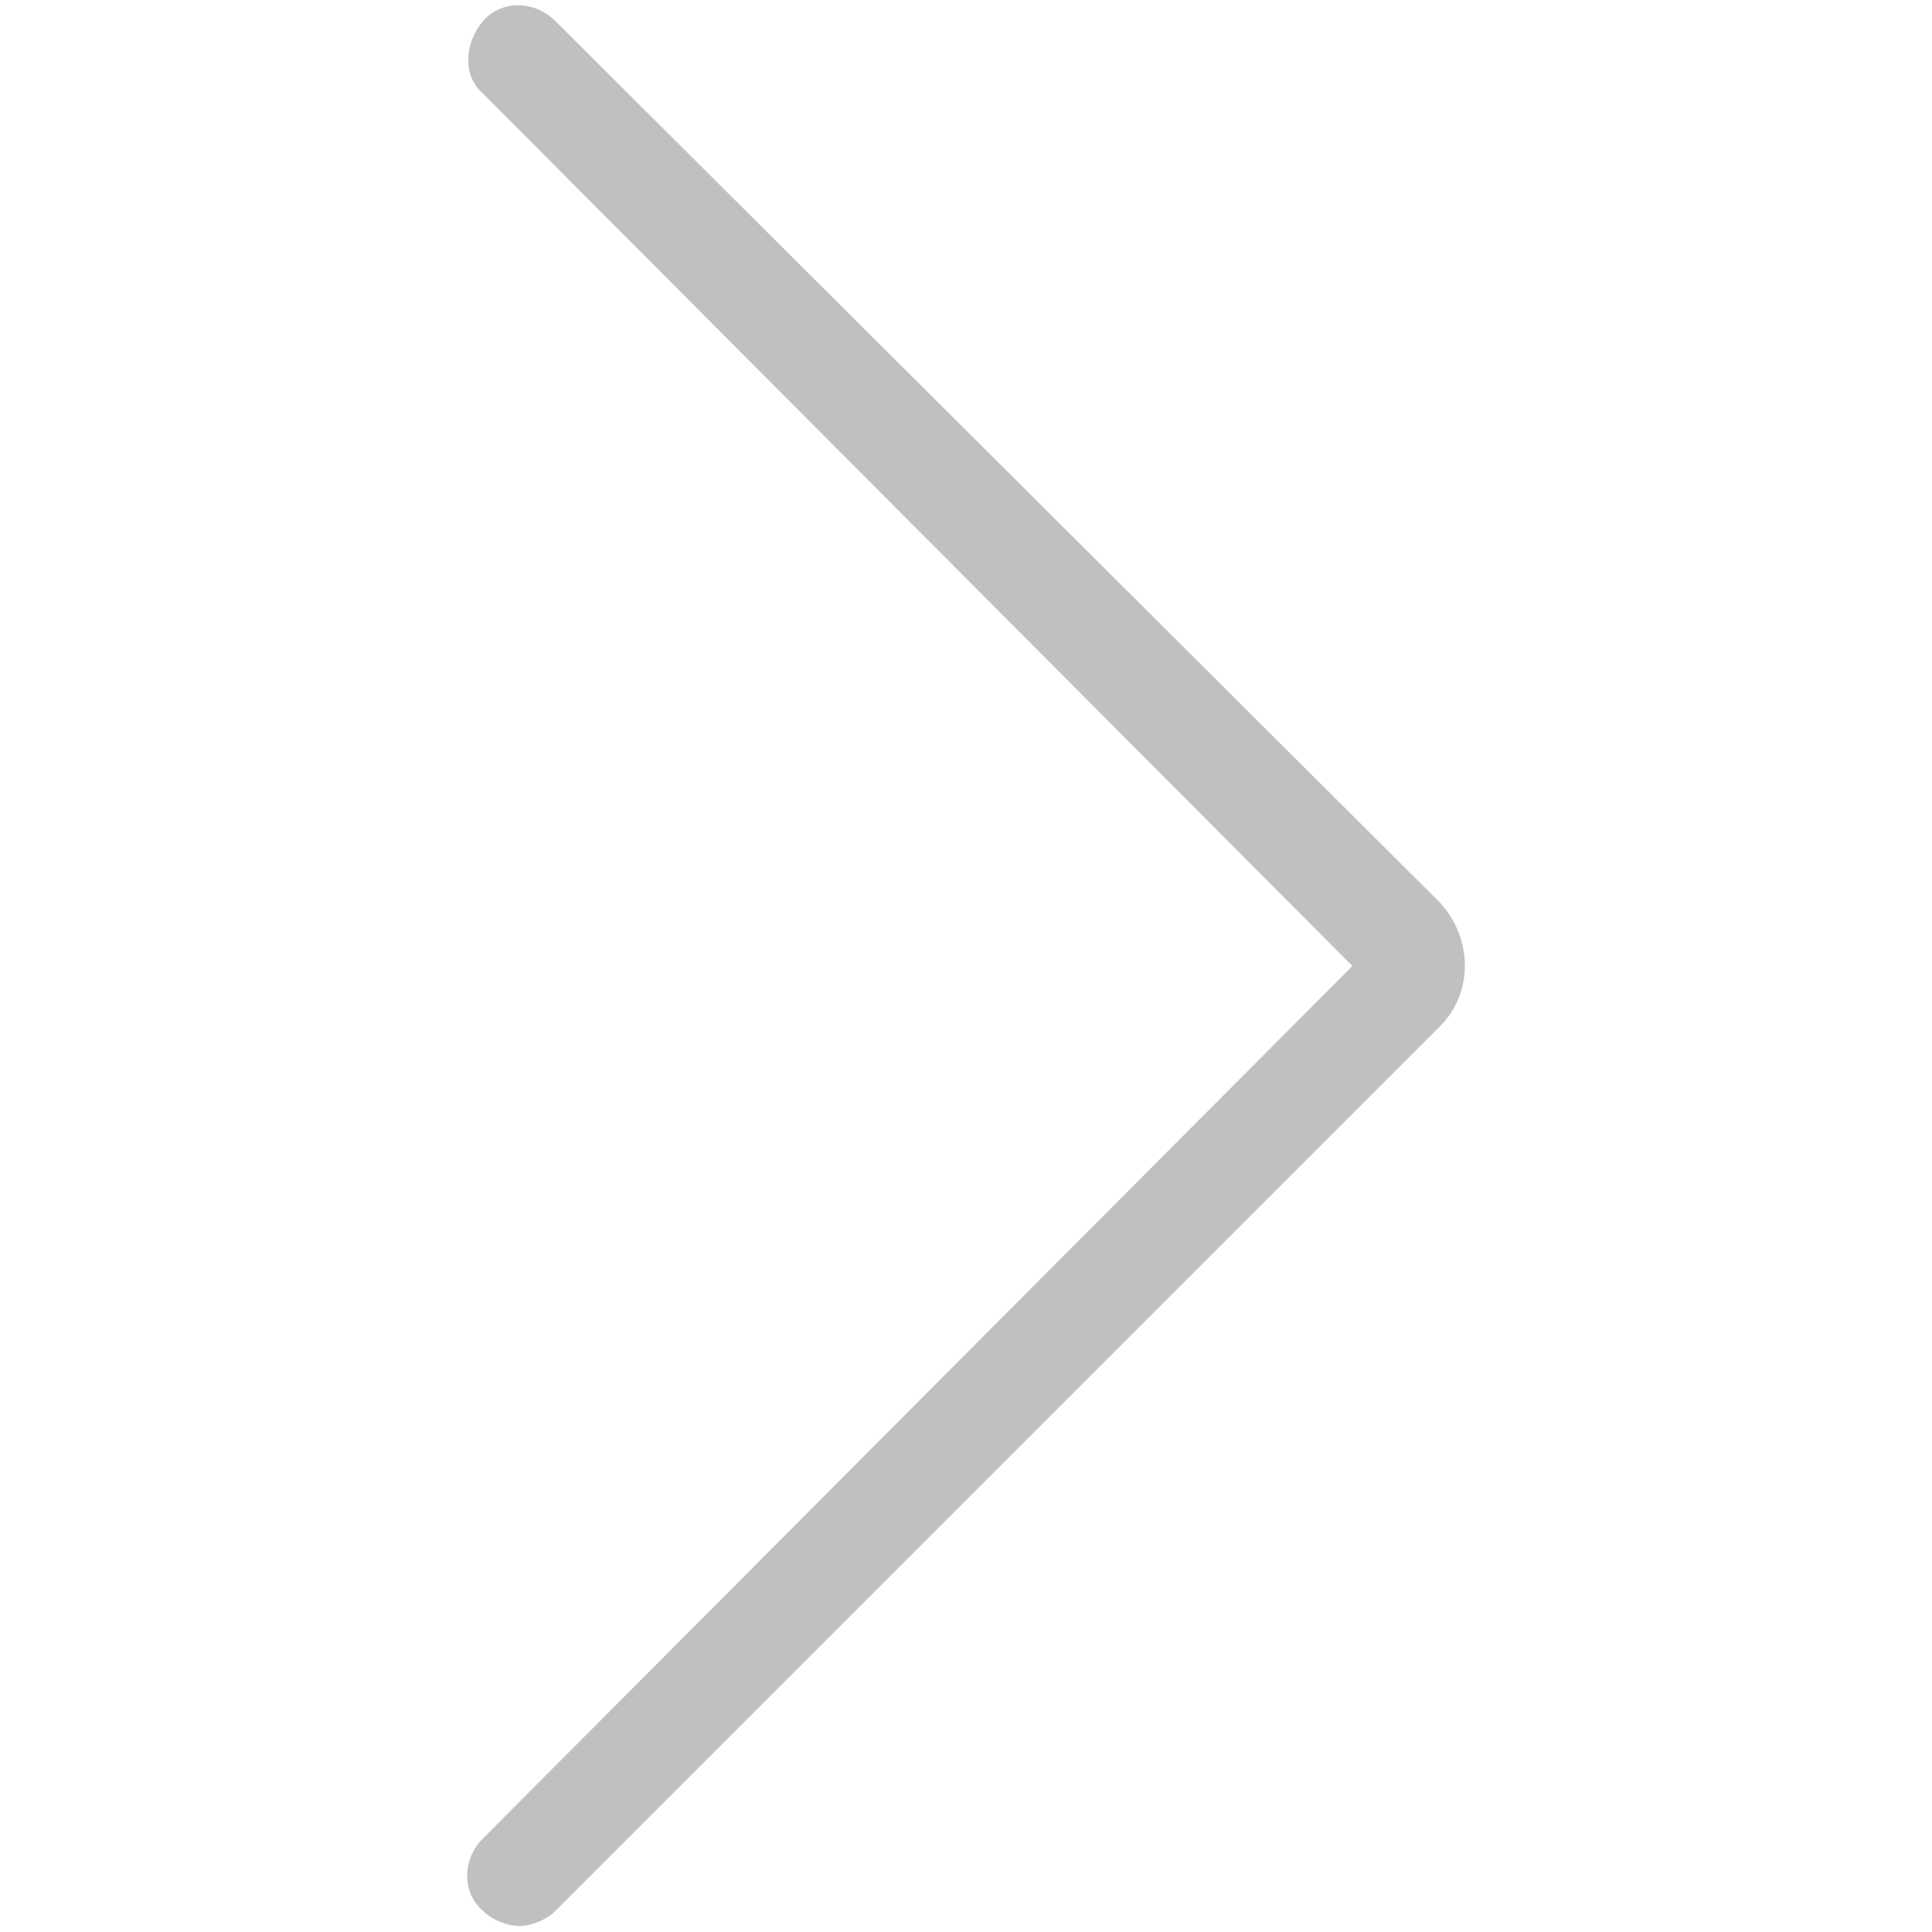 <?xml version="1.0" encoding="utf-8"?>
<!-- Generator: Adobe Illustrator 18.1.1, SVG Export Plug-In . SVG Version: 6.00 Build 0)  -->
<svg version="1.1" id="Layer_1" xmlns="http://www.w3.org/2000/svg" xmlns:xlink="http://www.w3.org/1999/xlink" x="0px" y="0px"
	 viewBox="0 0 64 64" enable-background="new 0 0 64 64" xml:space="preserve">
<g>
	<path fill="#C0C0C0" d="M17.2,63.8c0.4,0,0.9-0.2,1.2-0.5L47.7,34c1.1-1.1,1.1-2.9,0-4.1L18.4,0.7C17.7,0,16.6,0,16,0.7
		s-0.7,1.8,0,2.4L44.8,32L16,60.9c-0.7,0.7-0.7,1.8,0,2.4C16.3,63.6,16.8,63.8,17.2,63.8z"/>
</g>
</svg>
